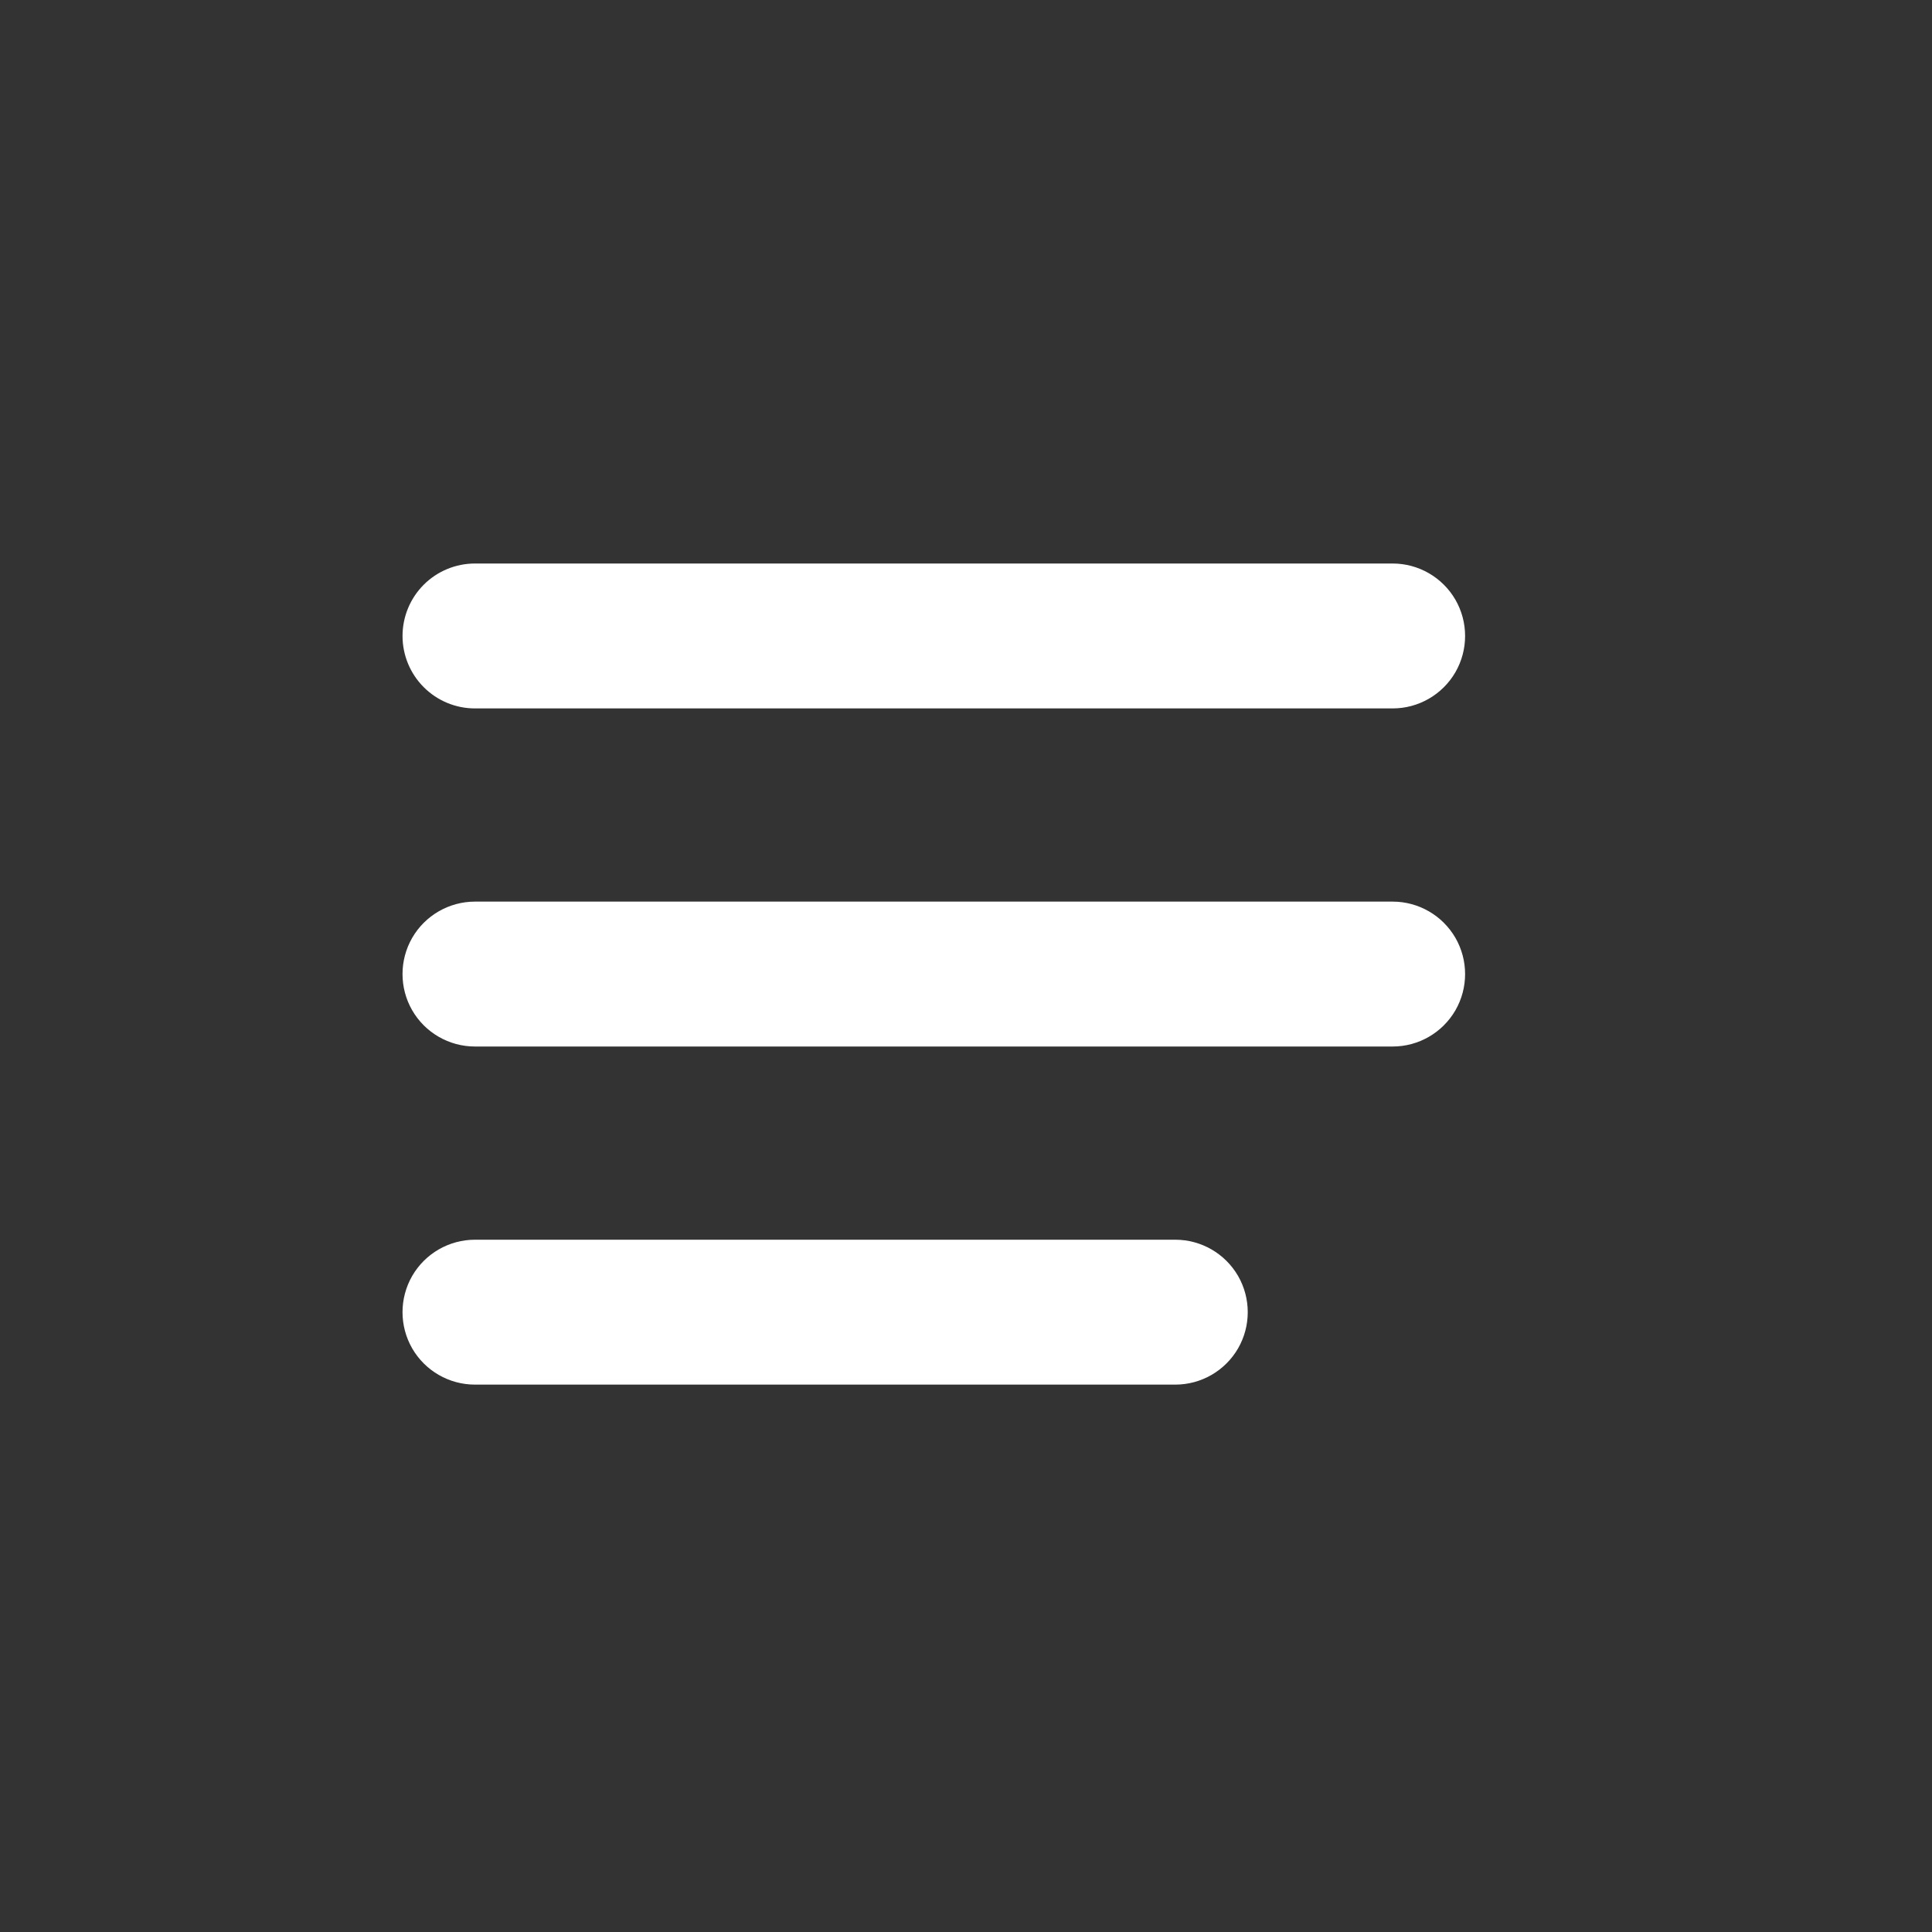 <svg width="40" height="40" viewBox="0 0 40 40" fill="none" xmlns="http://www.w3.org/2000/svg">
<rect x="0" y="0" width="40" height="40" fill="#333333" stroke="none"/>
<path d="M8.334 13.167C8.334 12.769 8.492 12.387 8.773 12.106C9.054 11.825 9.436 11.667 9.833 11.667H28.834C29.369 11.667 29.864 11.953 30.133 12.417C30.4 12.881 30.4 13.453 30.133 13.917C29.864 14.381 29.369 14.667 28.834 14.667H9.833C9.436 14.667 9.054 14.509 8.773 14.227C8.492 13.946 8.334 13.565 8.334 13.167V13.167ZM28.834 18.667H9.834C9.298 18.667 8.802 18.953 8.534 19.417C8.267 19.881 8.267 20.453 8.534 20.917C8.802 21.381 9.298 21.667 9.834 21.667H28.834C29.369 21.667 29.864 21.381 30.133 20.917C30.4 20.453 30.4 19.881 30.133 19.417C29.864 18.953 29.369 18.667 28.834 18.667ZM24.334 25.667H9.834C9.298 25.667 8.802 25.953 8.534 26.417C8.267 26.881 8.267 27.453 8.534 27.917C8.802 28.381 9.298 28.667 9.834 28.667H24.334C24.869 28.667 25.364 28.381 25.633 27.917C25.9 27.453 25.9 26.881 25.633 26.417C25.364 25.953 24.869 25.667 24.334 25.667Z" fill="white"/>
</svg>
